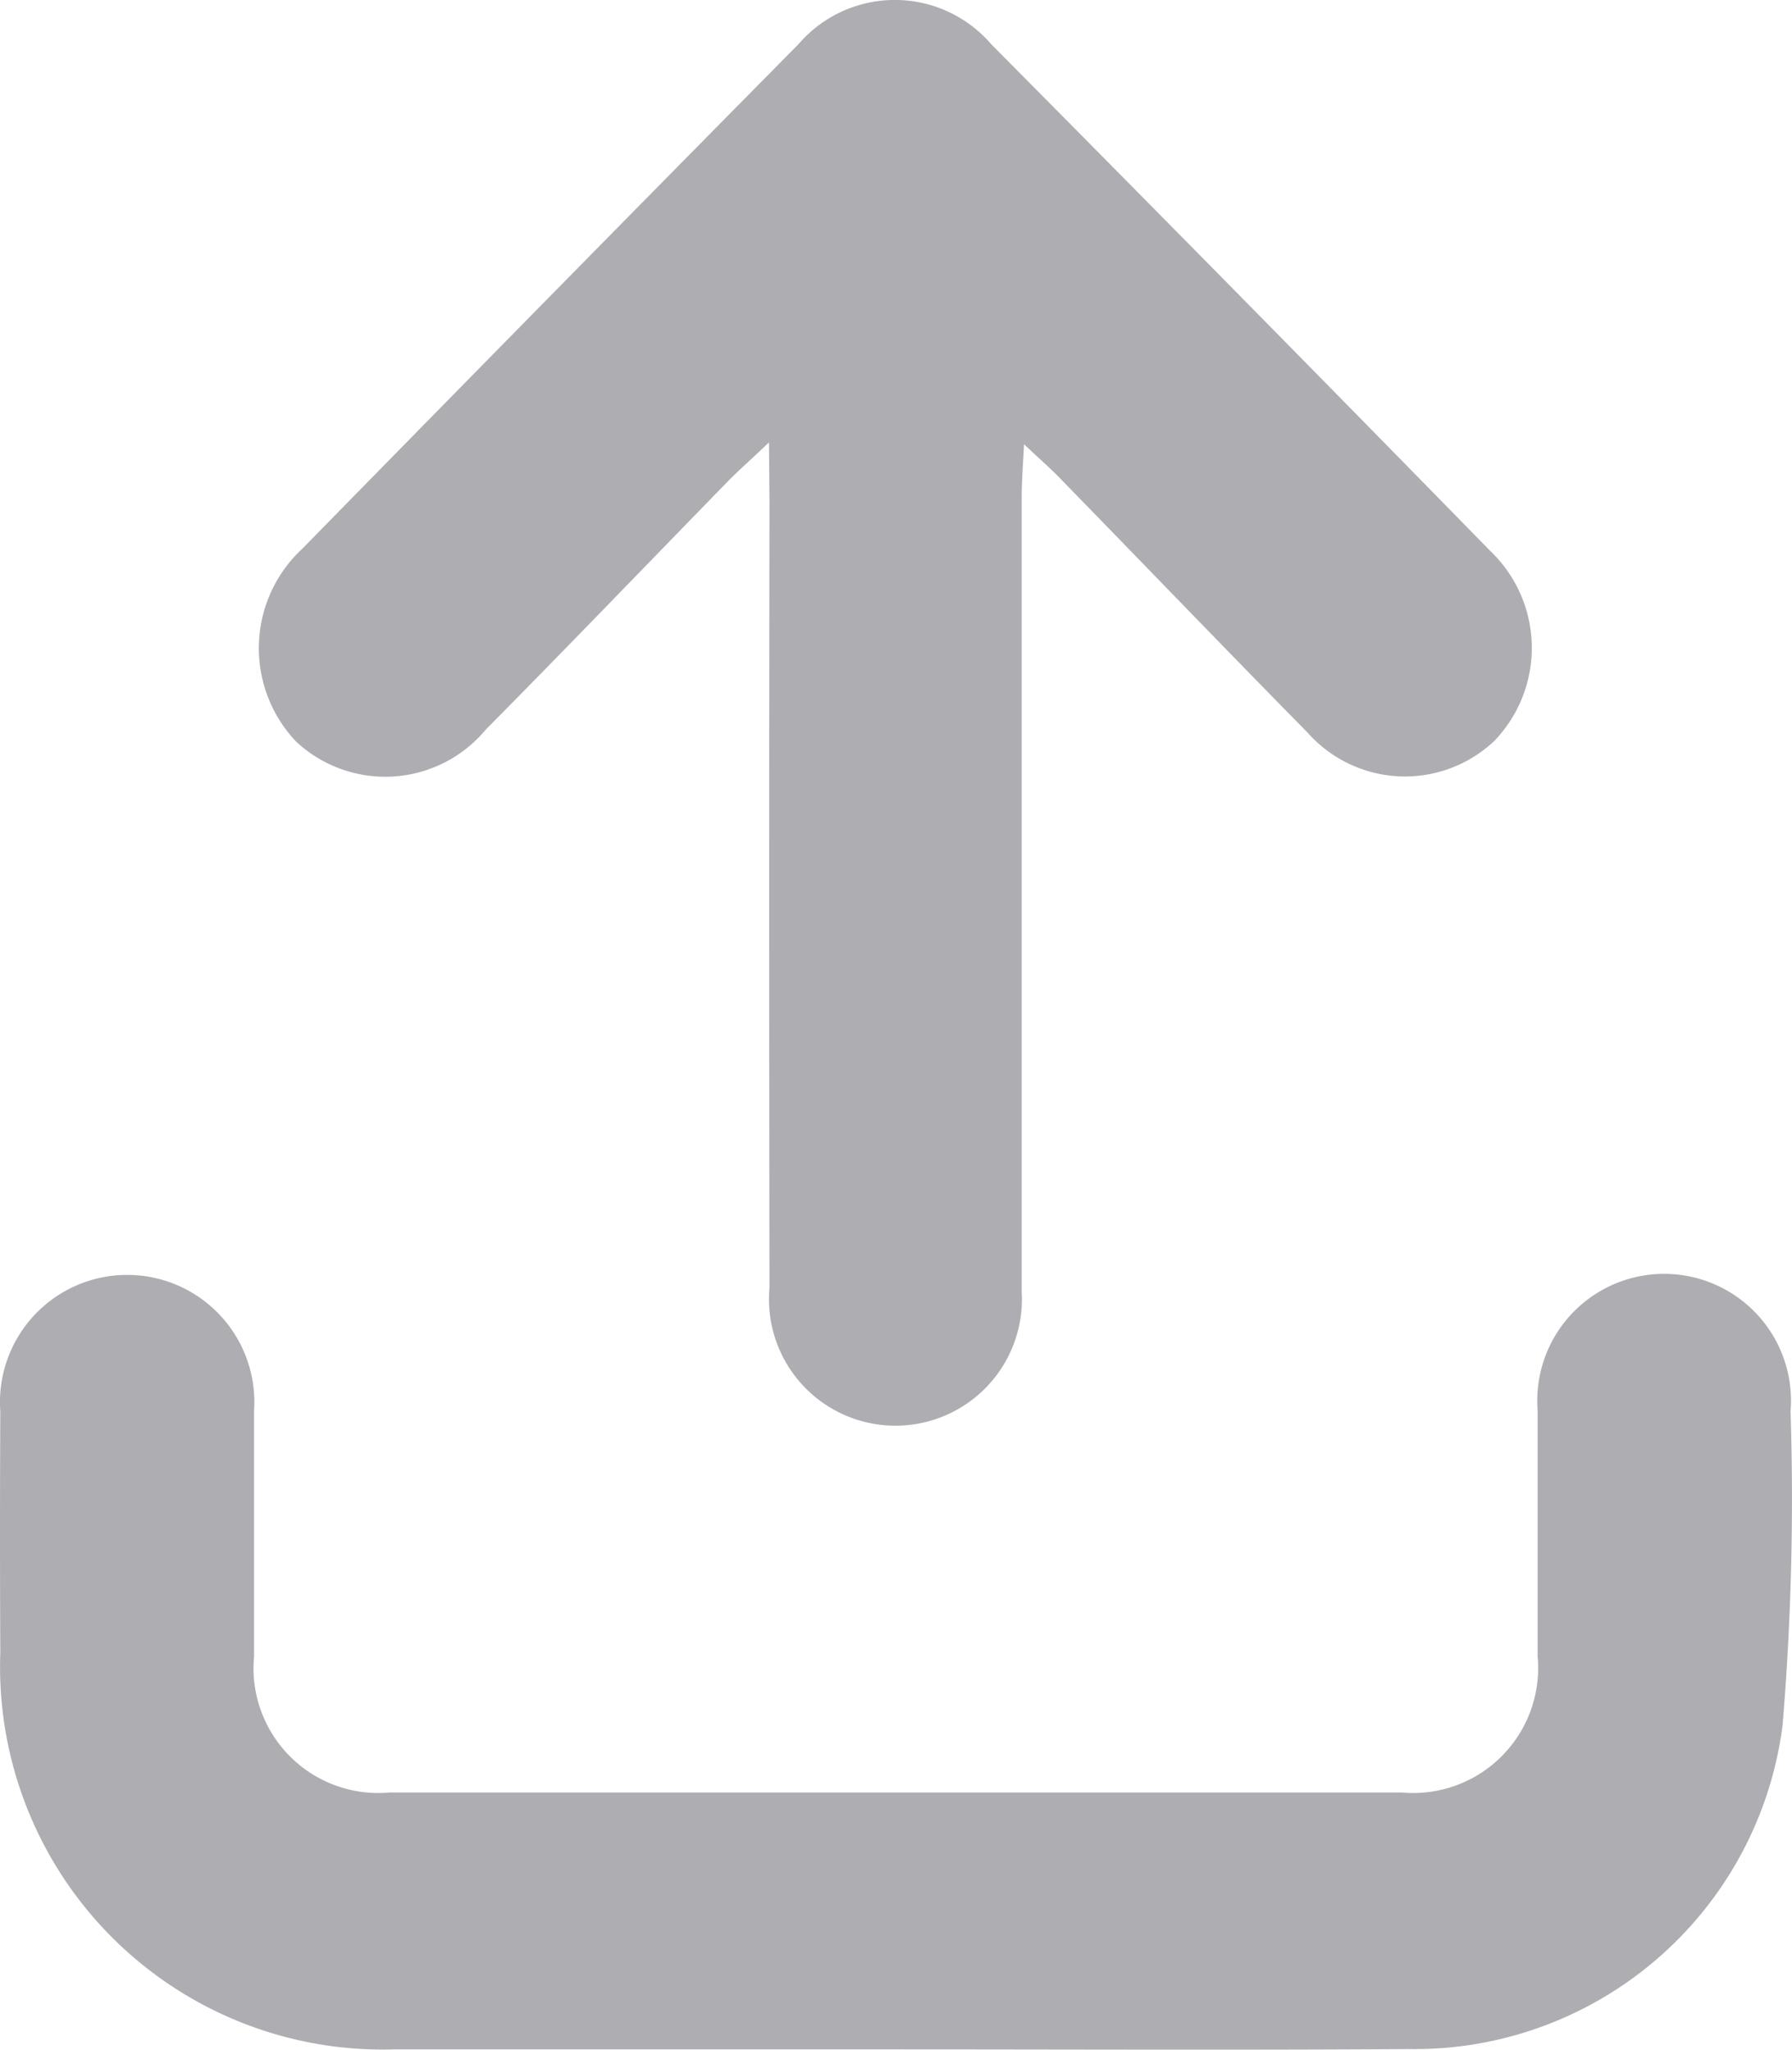 <svg xmlns="http://www.w3.org/2000/svg" width="17.485" height="20" viewBox="0 0 17.485 20">
  <g id="Layer_2_00000097469747894302416050000002917915783155835571_" transform="translate(-62.325 0.156)">
    <g id="upload_arrow" transform="translate(62.325 -0.156)">
      <path id="Path_1365" data-name="Path 1365" d="M41.041,327.96h-4.87a3.734,3.734,0,0,1-3.843-3.869q-.006-1.179,0-2.357a1.241,1.241,0,1,1,2.476-.008c0,.8,0,1.6,0,2.4a1.218,1.218,0,0,0,1.328,1.327H46a1.22,1.22,0,0,0,1.328-1.327c0-.8,0-1.6,0-2.4a1.238,1.238,0,1,1,2.468.008,26.664,26.664,0,0,1-.078,3.064,3.62,3.62,0,0,1-3.64,3.159C44.4,327.968,42.72,327.96,41.041,327.96Z" transform="translate(-32.325 -307.963)" fill="#aeadb2"/>
      <path id="Path_1366" data-name="Path 1366" d="M101.213,4.167c-.187.178-.3.276-.4.379-.789.809-1.571,1.623-2.364,2.424a1.275,1.275,0,0,1-1.851.115A1.324,1.324,0,0,1,96.664,5.2Q99.078,2.734,101.5.282a1.24,1.24,0,0,1,1.882,0q2.444,2.464,4.868,4.943a1.308,1.308,0,0,1,.039,1.856A1.269,1.269,0,0,1,106.47,7c-.8-.813-1.594-1.639-2.391-2.456-.1-.107-.214-.205-.377-.359-.012.225-.023.371-.023.521,0,2.582,0,5.168,0,7.75a1.234,1.234,0,1,1-2.461-.039q-.006-3.832,0-7.668Z" transform="translate(-93.71 0.15)" fill="#aeadb2"/>
    </g>
  </g>
</svg>
